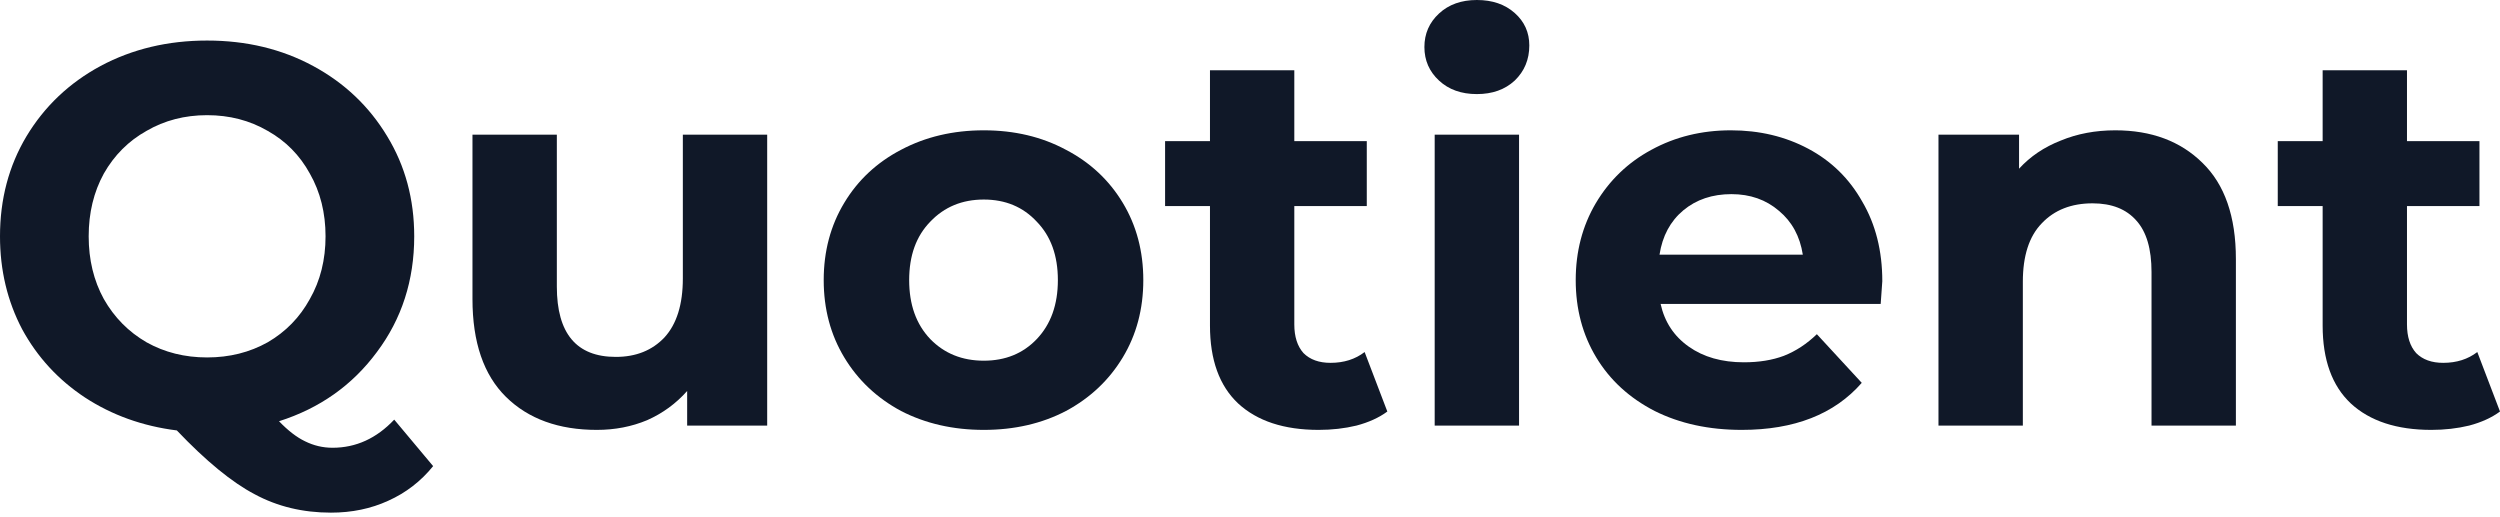 <svg width="87" height="18" viewBox="0 0 87 18" fill="none" xmlns="http://www.w3.org/2000/svg">
<path d="M15.073 16.221C14.647 16.748 14.126 17.15 13.511 17.426C12.909 17.702 12.244 17.84 11.517 17.84C10.538 17.84 9.654 17.627 8.863 17.2C8.073 16.786 7.17 16.046 6.154 14.979C4.962 14.829 3.895 14.446 2.954 13.831C2.026 13.217 1.298 12.426 0.772 11.46C0.257 10.482 0 9.403 0 8.224C0 6.931 0.307 5.771 0.922 4.742C1.549 3.701 2.409 2.885 3.5 2.296C4.604 1.706 5.84 1.411 7.207 1.411C8.575 1.411 9.804 1.706 10.896 2.296C11.987 2.885 12.847 3.701 13.474 4.742C14.101 5.771 14.415 6.931 14.415 8.224C14.415 9.754 13.982 11.097 13.116 12.251C12.263 13.405 11.128 14.208 9.71 14.659C10.024 14.986 10.325 15.218 10.614 15.356C10.915 15.506 11.235 15.582 11.573 15.582C12.389 15.582 13.104 15.255 13.719 14.603L15.073 16.221ZM3.086 8.224C3.086 9.039 3.262 9.767 3.613 10.406C3.977 11.046 4.472 11.548 5.1 11.912C5.727 12.263 6.43 12.439 7.207 12.439C7.985 12.439 8.688 12.263 9.315 11.912C9.942 11.548 10.432 11.046 10.783 10.406C11.147 9.767 11.329 9.039 11.329 8.224C11.329 7.408 11.147 6.68 10.783 6.041C10.432 5.401 9.942 4.905 9.315 4.554C8.688 4.19 7.985 4.008 7.207 4.008C6.43 4.008 5.727 4.19 5.1 4.554C4.472 4.905 3.977 5.401 3.613 6.041C3.262 6.68 3.086 7.408 3.086 8.224Z" fill="#101828"/>
<path d="M26.698 4.686V14.81H23.913V13.606C23.524 14.045 23.06 14.383 22.521 14.622C21.981 14.848 21.398 14.96 20.771 14.96C19.441 14.96 18.387 14.578 17.609 13.813C16.831 13.047 16.442 11.912 16.442 10.406V4.686H19.378V9.974C19.378 11.605 20.062 12.42 21.429 12.42C22.132 12.42 22.696 12.194 23.123 11.743C23.549 11.278 23.763 10.595 23.763 9.691V4.686H26.698Z" fill="#101828"/>
<path d="M34.236 14.96C33.169 14.96 32.209 14.741 31.356 14.302C30.516 13.85 29.857 13.229 29.381 12.439C28.904 11.649 28.665 10.752 28.665 9.748C28.665 8.744 28.904 7.847 29.381 7.057C29.857 6.266 30.516 5.652 31.356 5.213C32.209 4.761 33.169 4.535 34.236 4.535C35.302 4.535 36.255 4.761 37.096 5.213C37.937 5.652 38.595 6.266 39.072 7.057C39.549 7.847 39.787 8.744 39.787 9.748C39.787 10.752 39.549 11.649 39.072 12.439C38.595 13.229 37.937 13.85 37.096 14.302C36.255 14.741 35.302 14.96 34.236 14.96ZM34.236 12.552C34.988 12.552 35.603 12.301 36.08 11.799C36.569 11.285 36.814 10.601 36.814 9.748C36.814 8.895 36.569 8.217 36.08 7.715C35.603 7.201 34.988 6.944 34.236 6.944C33.483 6.944 32.862 7.201 32.373 7.715C31.883 8.217 31.639 8.895 31.639 9.748C31.639 10.601 31.883 11.285 32.373 11.799C32.862 12.301 33.483 12.552 34.236 12.552Z" fill="#101828"/>
<path d="M48.279 14.321C47.991 14.534 47.633 14.697 47.206 14.81C46.792 14.91 46.353 14.96 45.889 14.96C44.685 14.96 43.75 14.653 43.085 14.038C42.433 13.424 42.107 12.52 42.107 11.329V7.17H40.545V4.912H42.107V2.446H45.042V4.912H47.564V7.17H45.042V11.291C45.042 11.717 45.149 12.05 45.362 12.288C45.588 12.514 45.902 12.627 46.303 12.627C46.767 12.627 47.163 12.502 47.489 12.251L48.279 14.321Z" fill="#101828"/>
<path d="M49.927 4.686H52.863V14.81H49.927V4.686ZM51.395 3.274C50.855 3.274 50.416 3.118 50.078 2.804C49.739 2.49 49.569 2.101 49.569 1.637C49.569 1.173 49.739 0.784 50.078 0.47C50.416 0.157 50.855 0 51.395 0C51.934 0 52.373 0.151 52.712 0.452C53.051 0.753 53.22 1.129 53.22 1.581C53.22 2.07 53.051 2.478 52.712 2.804C52.373 3.118 51.934 3.274 51.395 3.274Z" fill="#101828"/>
<path d="M65.504 9.786C65.504 9.823 65.486 10.087 65.448 10.576H57.789C57.927 11.203 58.253 11.699 58.768 12.062C59.282 12.426 59.922 12.608 60.687 12.608C61.214 12.608 61.678 12.533 62.08 12.382C62.494 12.219 62.876 11.968 63.227 11.63L64.789 13.323C63.836 14.415 62.443 14.96 60.612 14.96C59.47 14.96 58.46 14.741 57.582 14.302C56.704 13.85 56.026 13.229 55.55 12.439C55.073 11.649 54.835 10.752 54.835 9.748C54.835 8.757 55.067 7.866 55.531 7.076C56.008 6.273 56.654 5.652 57.469 5.213C58.297 4.761 59.219 4.535 60.235 4.535C61.227 4.535 62.123 4.748 62.926 5.175C63.729 5.602 64.357 6.216 64.808 7.019C65.272 7.81 65.504 8.732 65.504 9.786ZM60.254 6.756C59.589 6.756 59.031 6.944 58.579 7.32C58.128 7.697 57.852 8.211 57.751 8.863H62.738C62.638 8.224 62.362 7.715 61.91 7.339C61.459 6.95 60.907 6.756 60.254 6.756Z" fill="#101828"/>
<path d="M73.612 4.535C74.867 4.535 75.877 4.912 76.642 5.664C77.42 6.417 77.809 7.534 77.809 9.014V14.81H74.873V9.466C74.873 8.663 74.698 8.067 74.347 7.678C73.995 7.276 73.487 7.076 72.822 7.076C72.082 7.076 71.492 7.308 71.053 7.772C70.614 8.224 70.395 8.901 70.395 9.804V14.81H67.459V4.686H70.263V5.871C70.652 5.445 71.135 5.119 71.712 4.893C72.289 4.654 72.922 4.535 73.612 4.535Z" fill="#101828"/>
<path d="M87 14.321C86.711 14.534 86.354 14.697 85.927 14.81C85.513 14.91 85.074 14.96 84.61 14.96C83.406 14.96 82.471 14.653 81.806 14.038C81.154 13.424 80.828 12.52 80.828 11.329V7.17H79.266V4.912H80.828V2.446H83.763V4.912H86.285V7.17H83.763V11.291C83.763 11.717 83.87 12.05 84.083 12.288C84.309 12.514 84.623 12.627 85.024 12.627C85.488 12.627 85.883 12.502 86.21 12.251L87 14.321Z" fill="#101828"/>
</svg>
